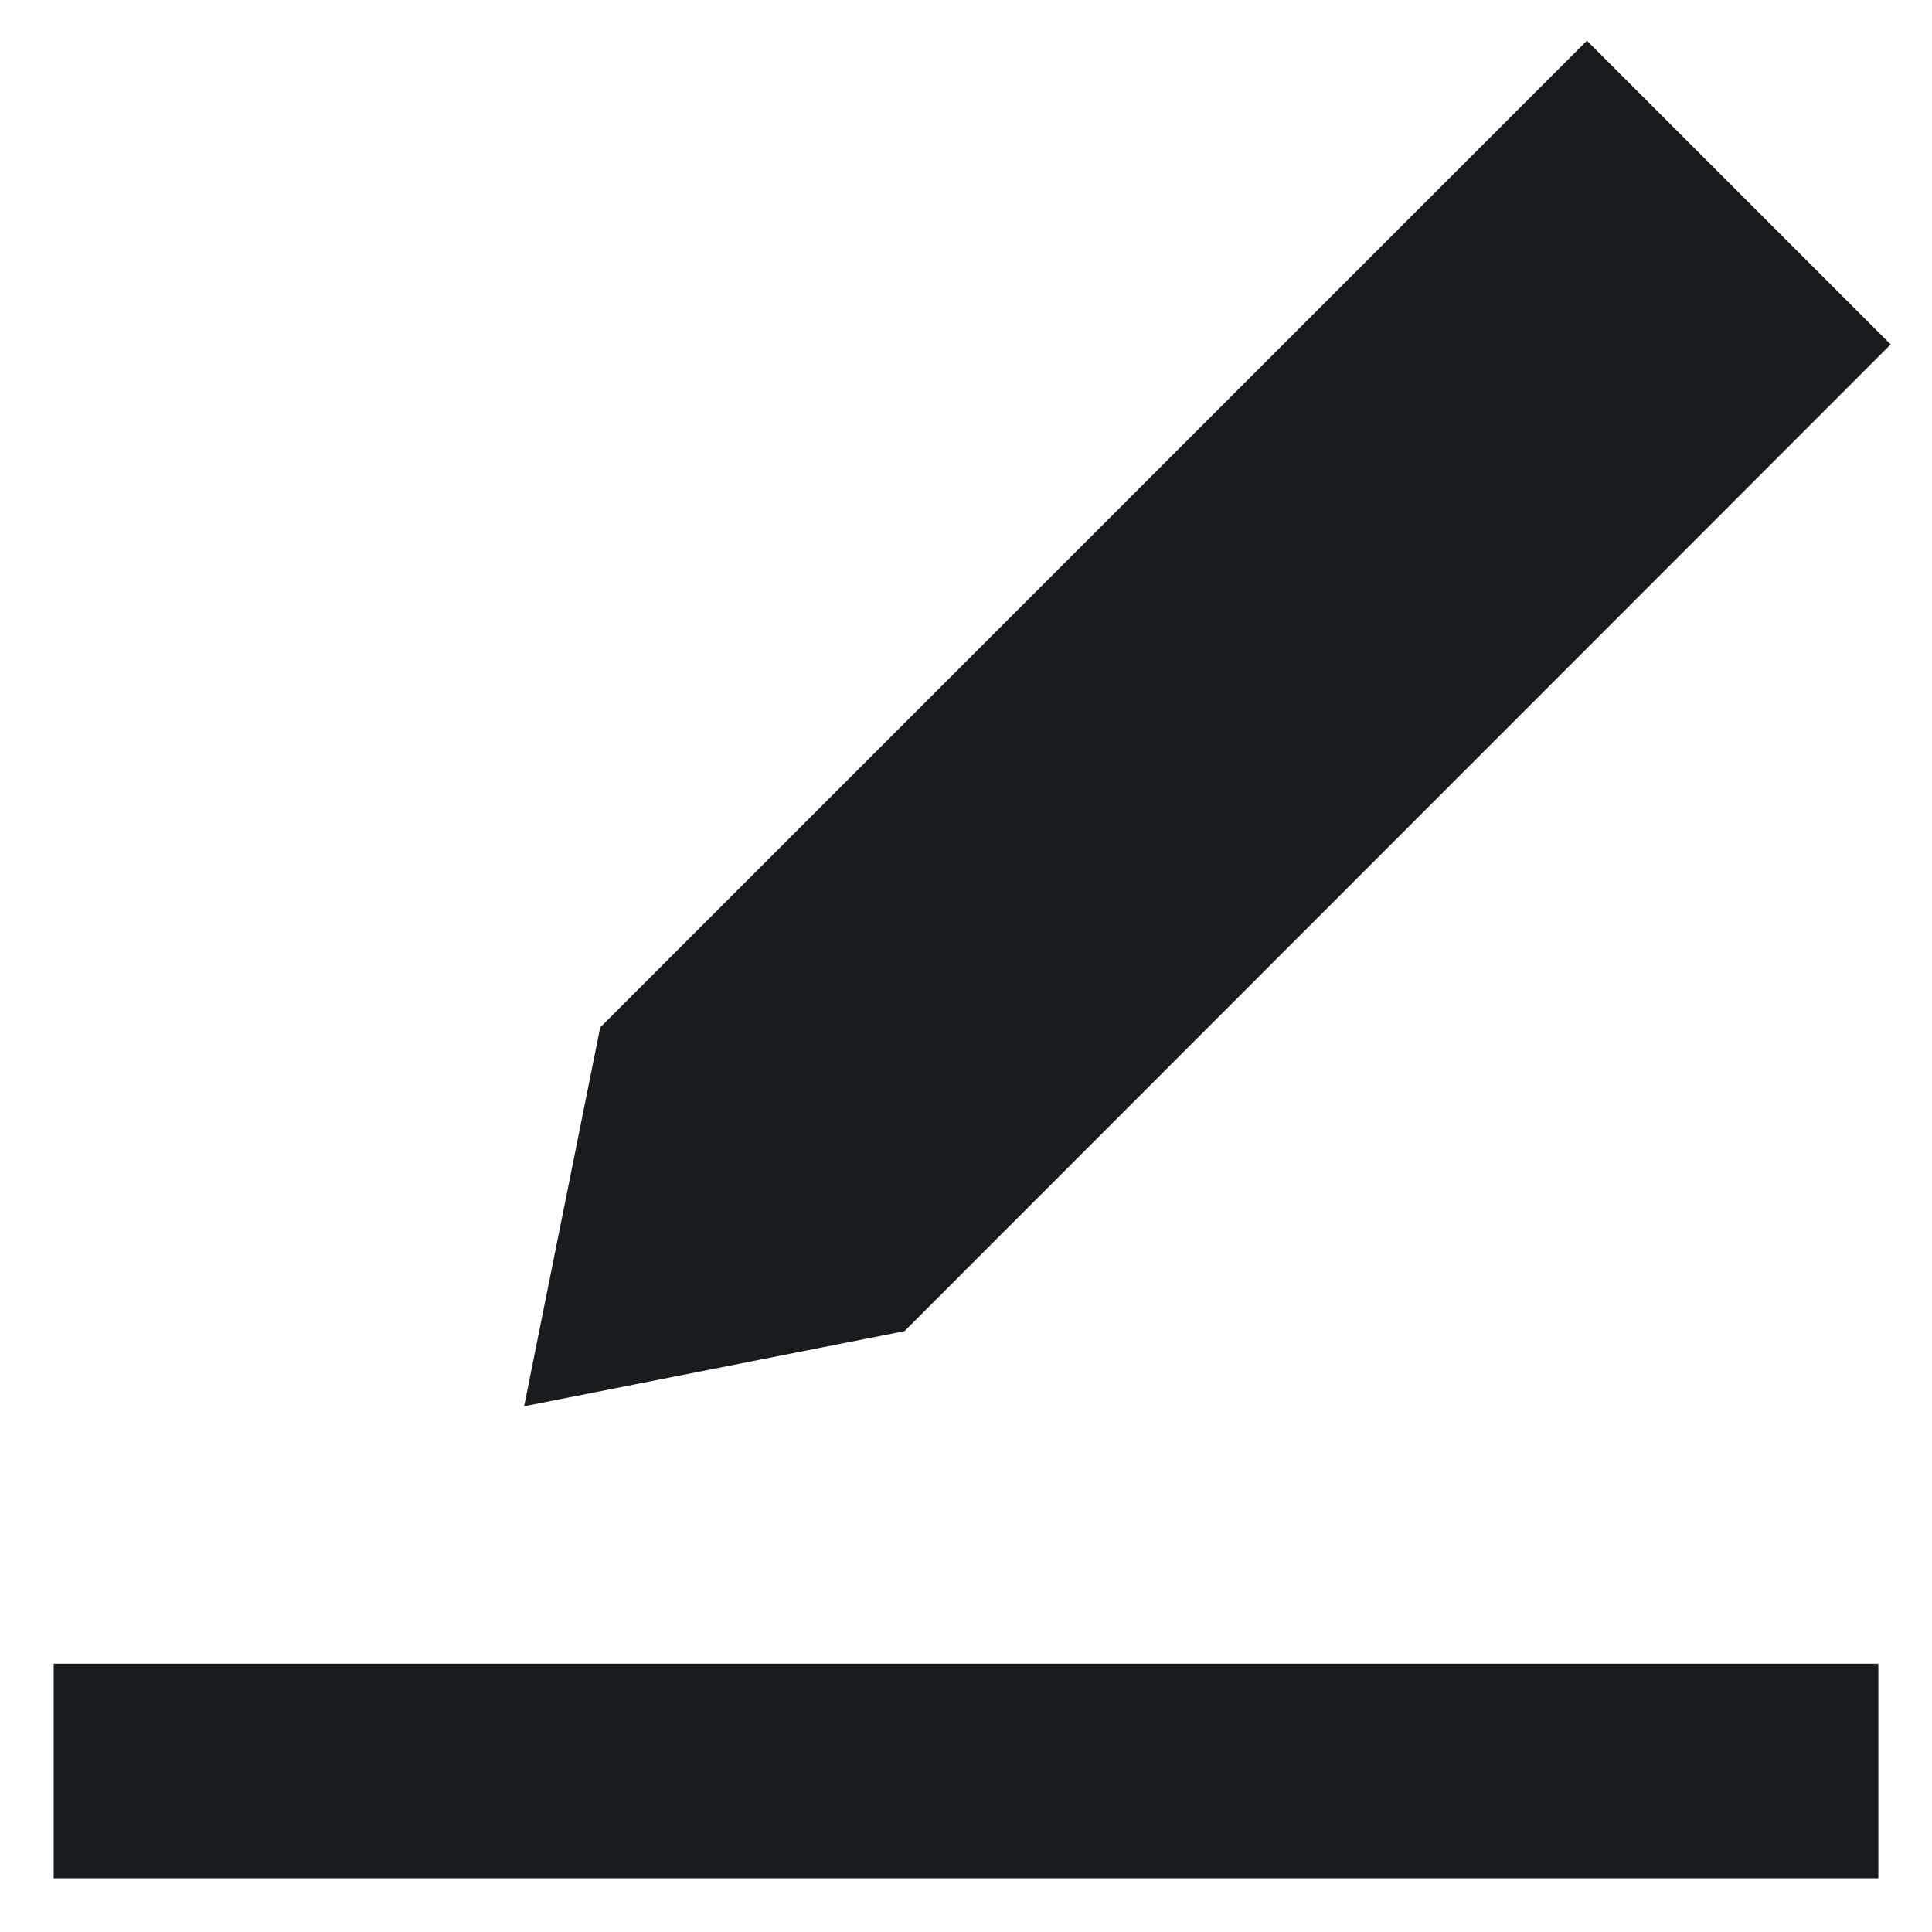 <svg width="18" height="18" viewBox="0 0 18 18" fill="none" xmlns="http://www.w3.org/2000/svg">
<path d="M0.5 17.5V15.5H17.5V17.5H0.5ZM5.592 9.572L14.785 0.379L17.615 3.209L8.427 12.402L4.883 13.102L5.592 9.572Z" fill="#191C1F"/>
</svg>
